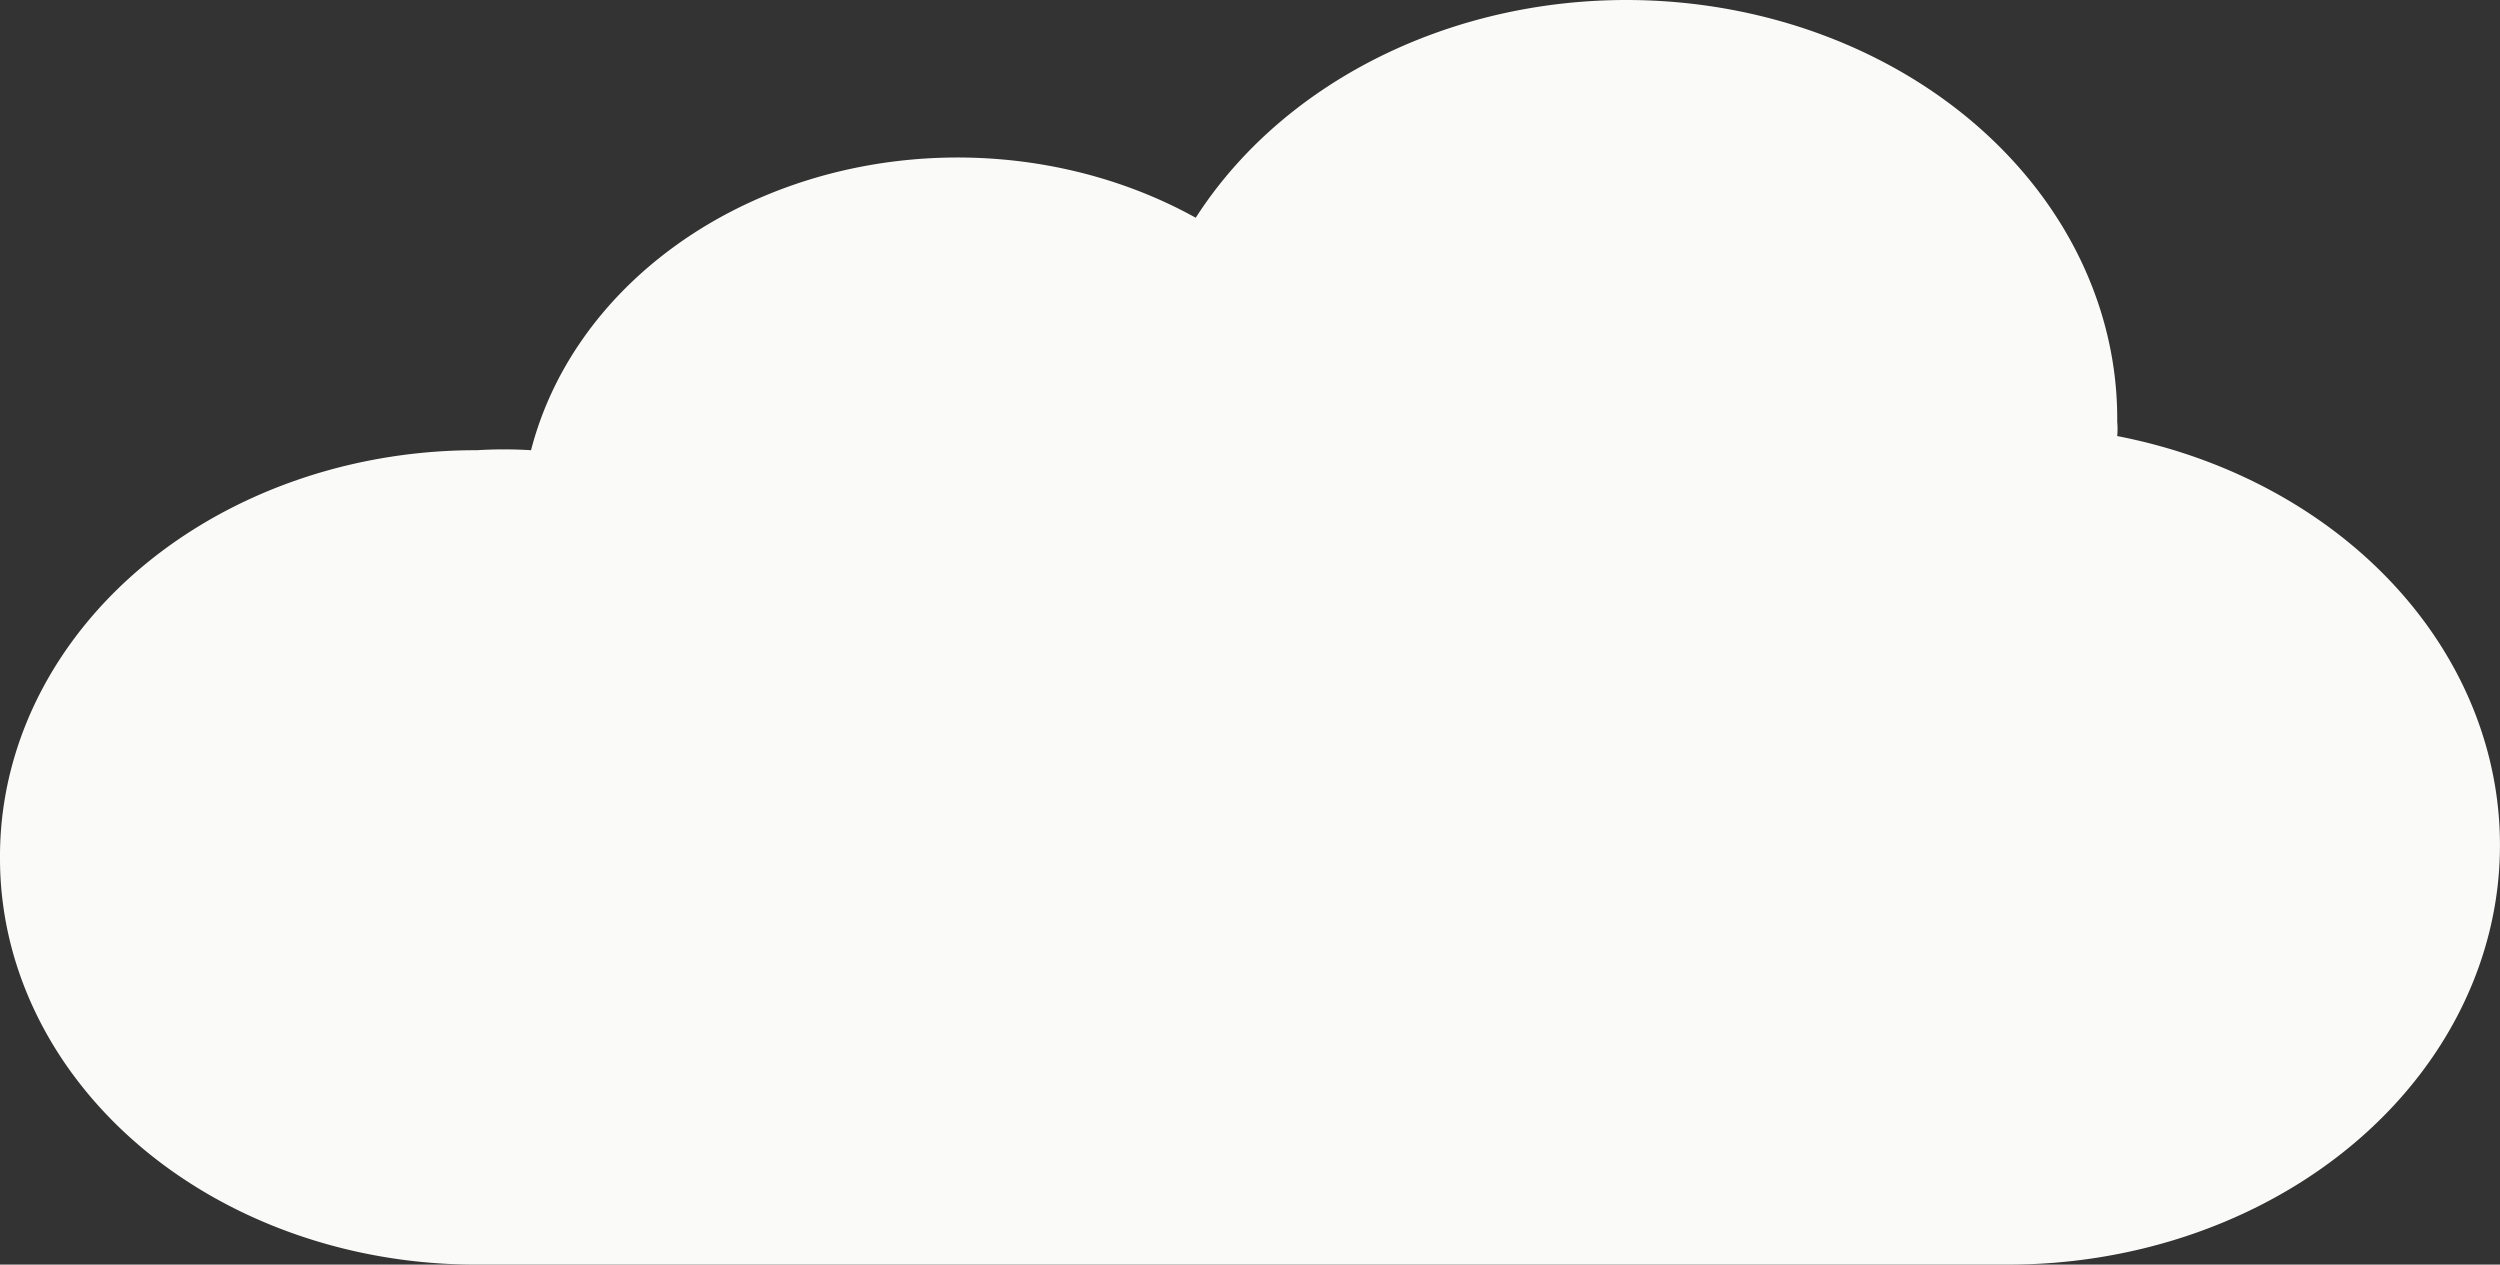 <?xml version="1.0" encoding="UTF-8" standalone="no"?>
<!-- Created with Inkscape (http://www.inkscape.org/) -->

<svg
   width="200mm"
   height="101.167mm"
   viewBox="0 0 200 101.167"
   version="1.1"
   id="svg1"
   sodipodi:docname="cloud1.svg"
   inkscape:version="1.3.2 (091e20e, 2023-11-25, custom)"
   xmlns:inkscape="http://www.inkscape.org/namespaces/inkscape"
   xmlns:sodipodi="http://sodipodi.sourceforge.net/DTD/sodipodi-0.dtd"
   xmlns="http://www.w3.org/2000/svg"
   xmlns:svg="http://www.w3.org/2000/svg">
  <rect x="0" y="0" width="200" height="101.167" fill="#333333" stroke="none"/>
  <sodipodi:namedview
     id="namedview1"
     pagecolor="#ffffff"
     bordercolor="#000000"
     borderopacity="0.25"
     inkscape:showpageshadow="2"
     inkscape:pageopacity="0.0"
     inkscape:pagecheckerboard="0"
     inkscape:deskcolor="#d1d1d1"
     inkscape:document-units="mm"
     inkscape:zoom="0.69219276"
     inkscape:cx="373.45089"
     inkscape:cy="296.88262"
     inkscape:window-width="1920"
     inkscape:window-height="991"
     inkscape:window-x="-9"
     inkscape:window-y="-9"
     inkscape:window-maximized="1"
     inkscape:current-layer="layer1" />
  <defs
     id="defs1" />
  <g
     inkscape:label="Layer 1"
     inkscape:groupmode="layer"
     id="layer1"
     transform="translate(-6.14,-69.849)">
    <path
       d="m 6.14,138.471 a 38.082,32.486 0 0 1 38.152,-32.605 30.046,25.631 0 0 1 4.332,0 34.938,29.804 0 0 1 53.175,-18.597 39.27,33.499 0 0 1 73.719,16.332 8.455,7.212 0 0 1 0,1.133 39.34,33.559 0 0 1 -8.665,66.283 H 43.873 A 38.082,32.486 0 0 1 6.14,138.471 Z"
       id="path1-42"
       style="display:inline;fill:#fafaf9;fill-opacity:1;stroke-width:6.454" />
  </g>
</svg>
